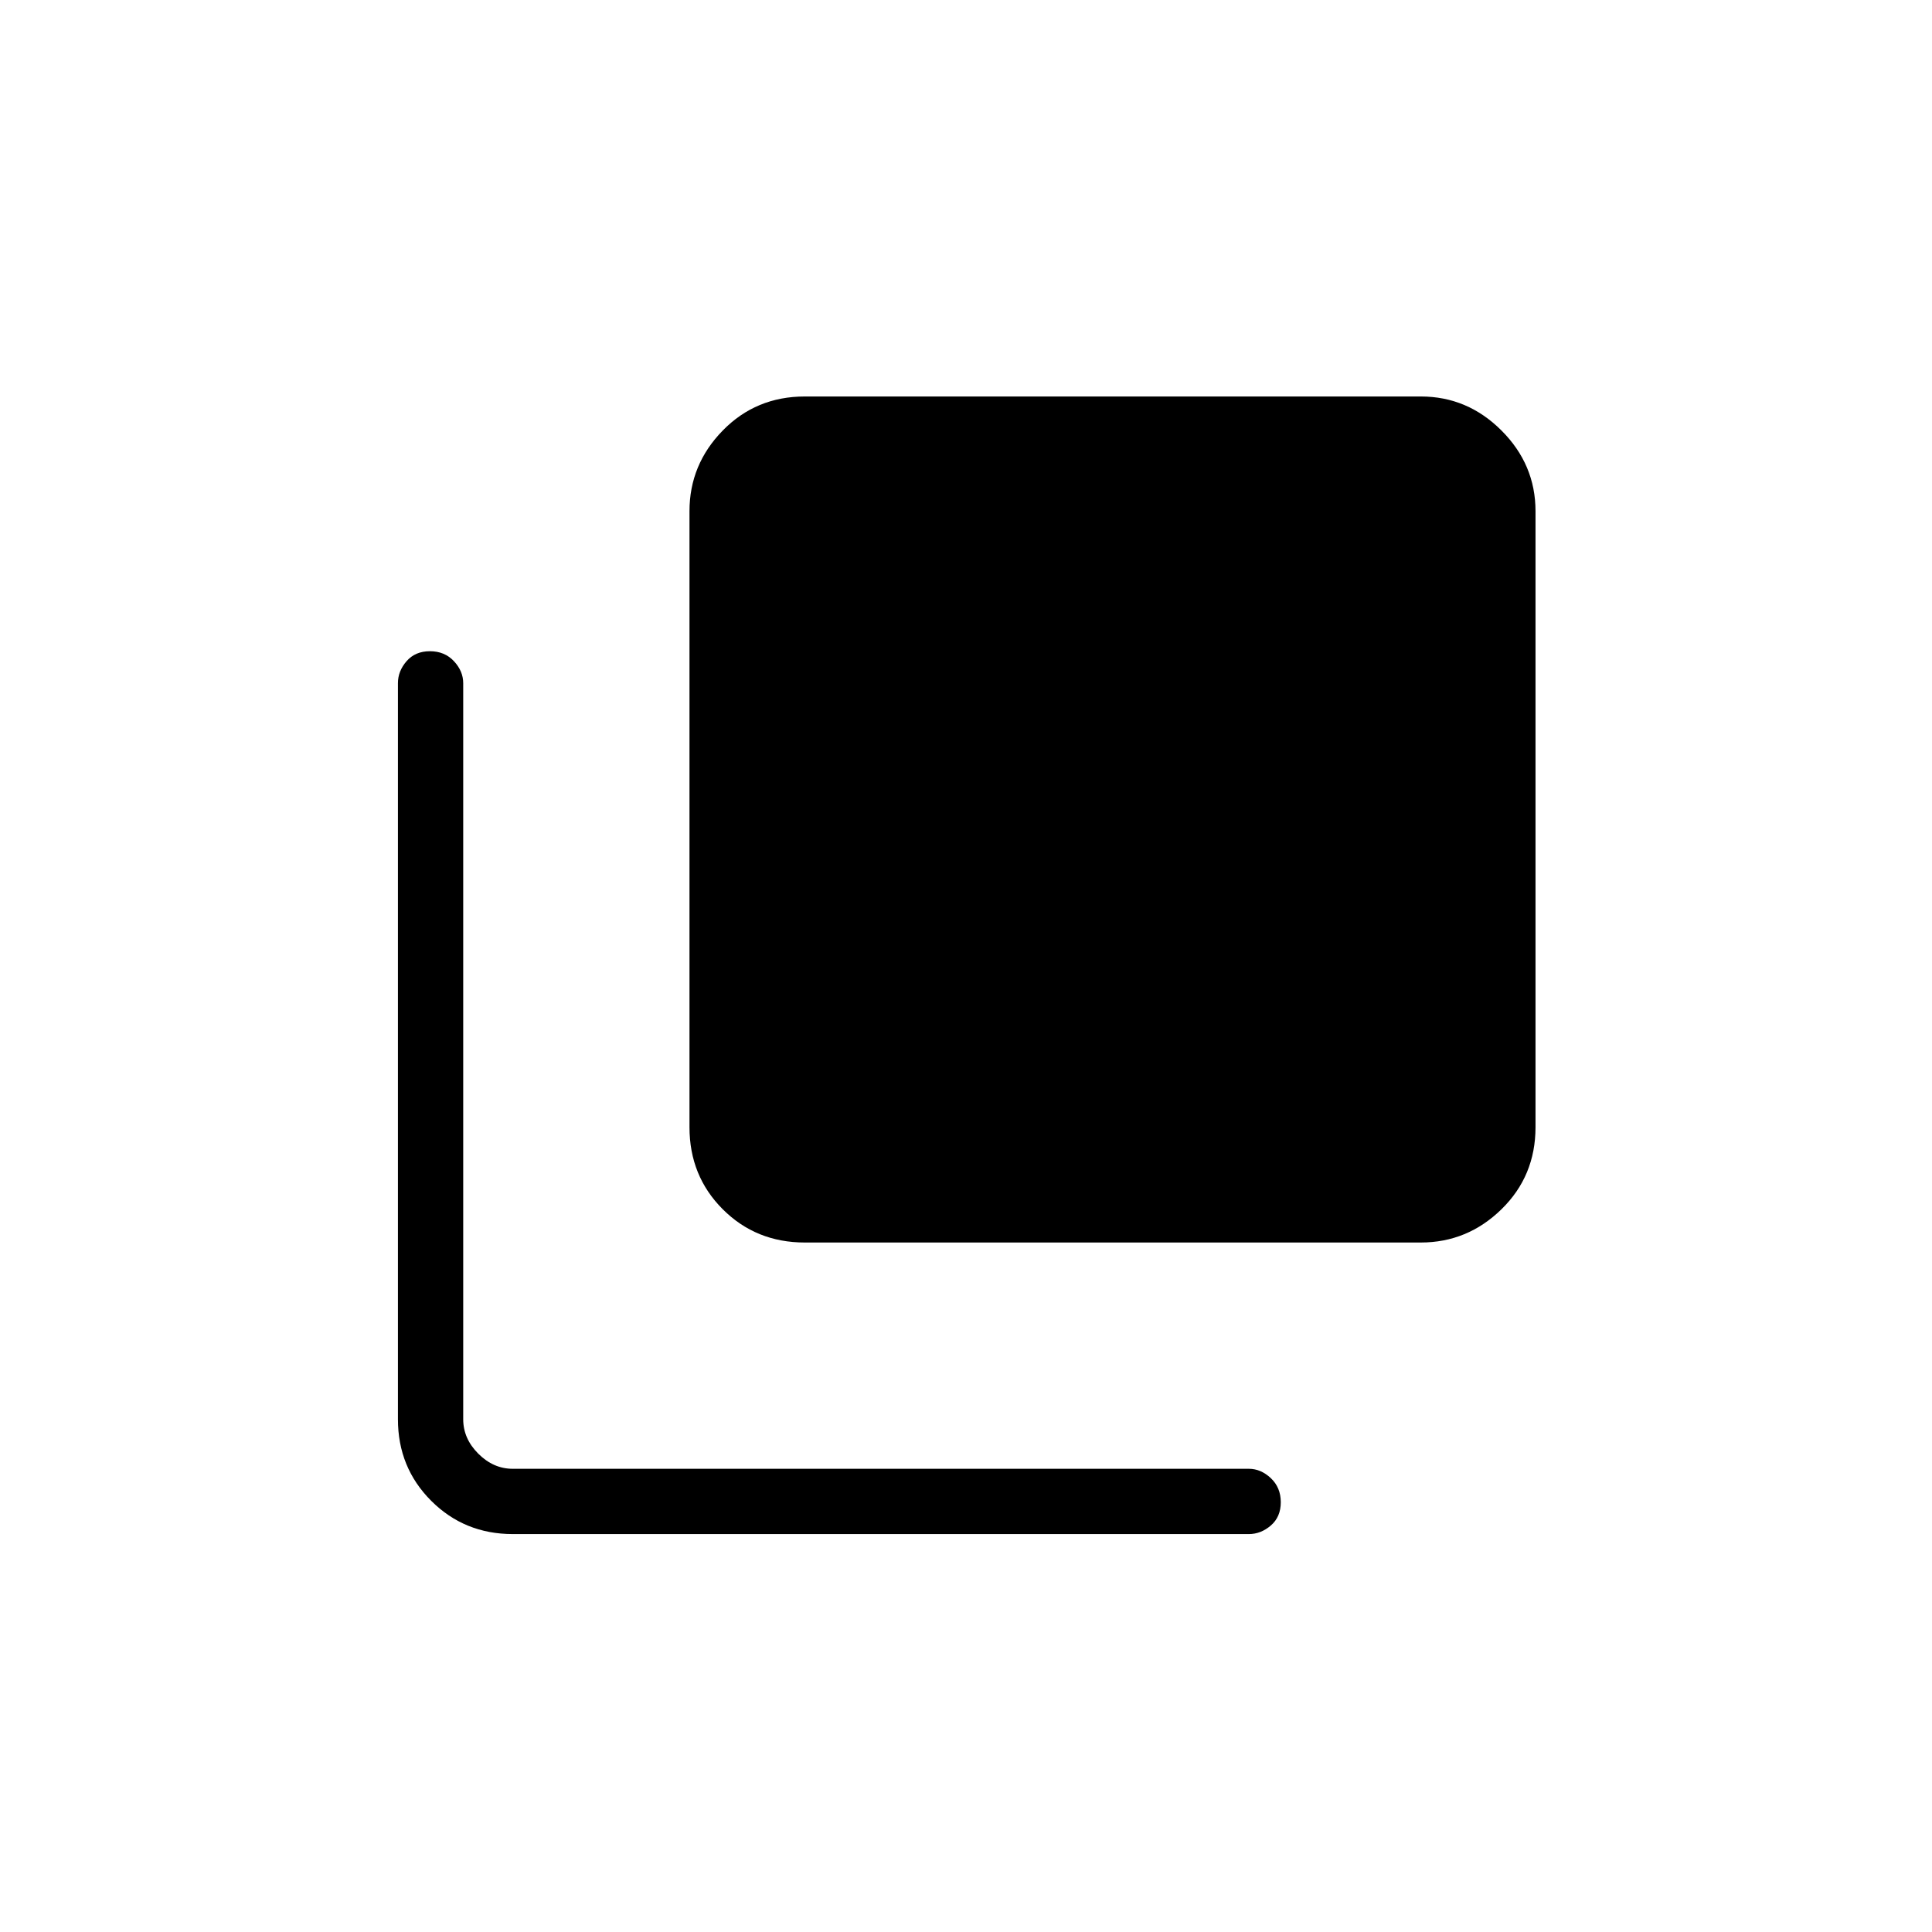 <svg xmlns="http://www.w3.org/2000/svg" height="40" viewBox="0 96 960 960" width="40"><path d="M399.908 713.398q-24.25 0-40.778-16.528t-16.528-40.778V350.003q0-23.172 16.528-40.081 16.528-16.91 40.778-16.91h306.089q23.172 0 40.081 16.91 16.91 16.909 16.91 40.081v306.089q0 24.25-16.91 40.778-16.909 16.528-40.081 16.528H399.908ZM254.781 858.27q-23.995 0-40.523-16.528-16.528-16.528-16.528-40.523V435.448q0-5.97 4.293-10.914 4.292-4.945 11.602-4.945 7.31 0 11.926 4.945 4.615 4.944 4.615 10.914v365.771q0 9.615 7.5 17.115 7.5 7.5 17.115 7.5h365.771q5.97 0 10.914 4.651 4.945 4.652 4.945 11.962t-4.945 11.566q-4.944 4.257-10.914 4.257H254.781Z"/></svg>